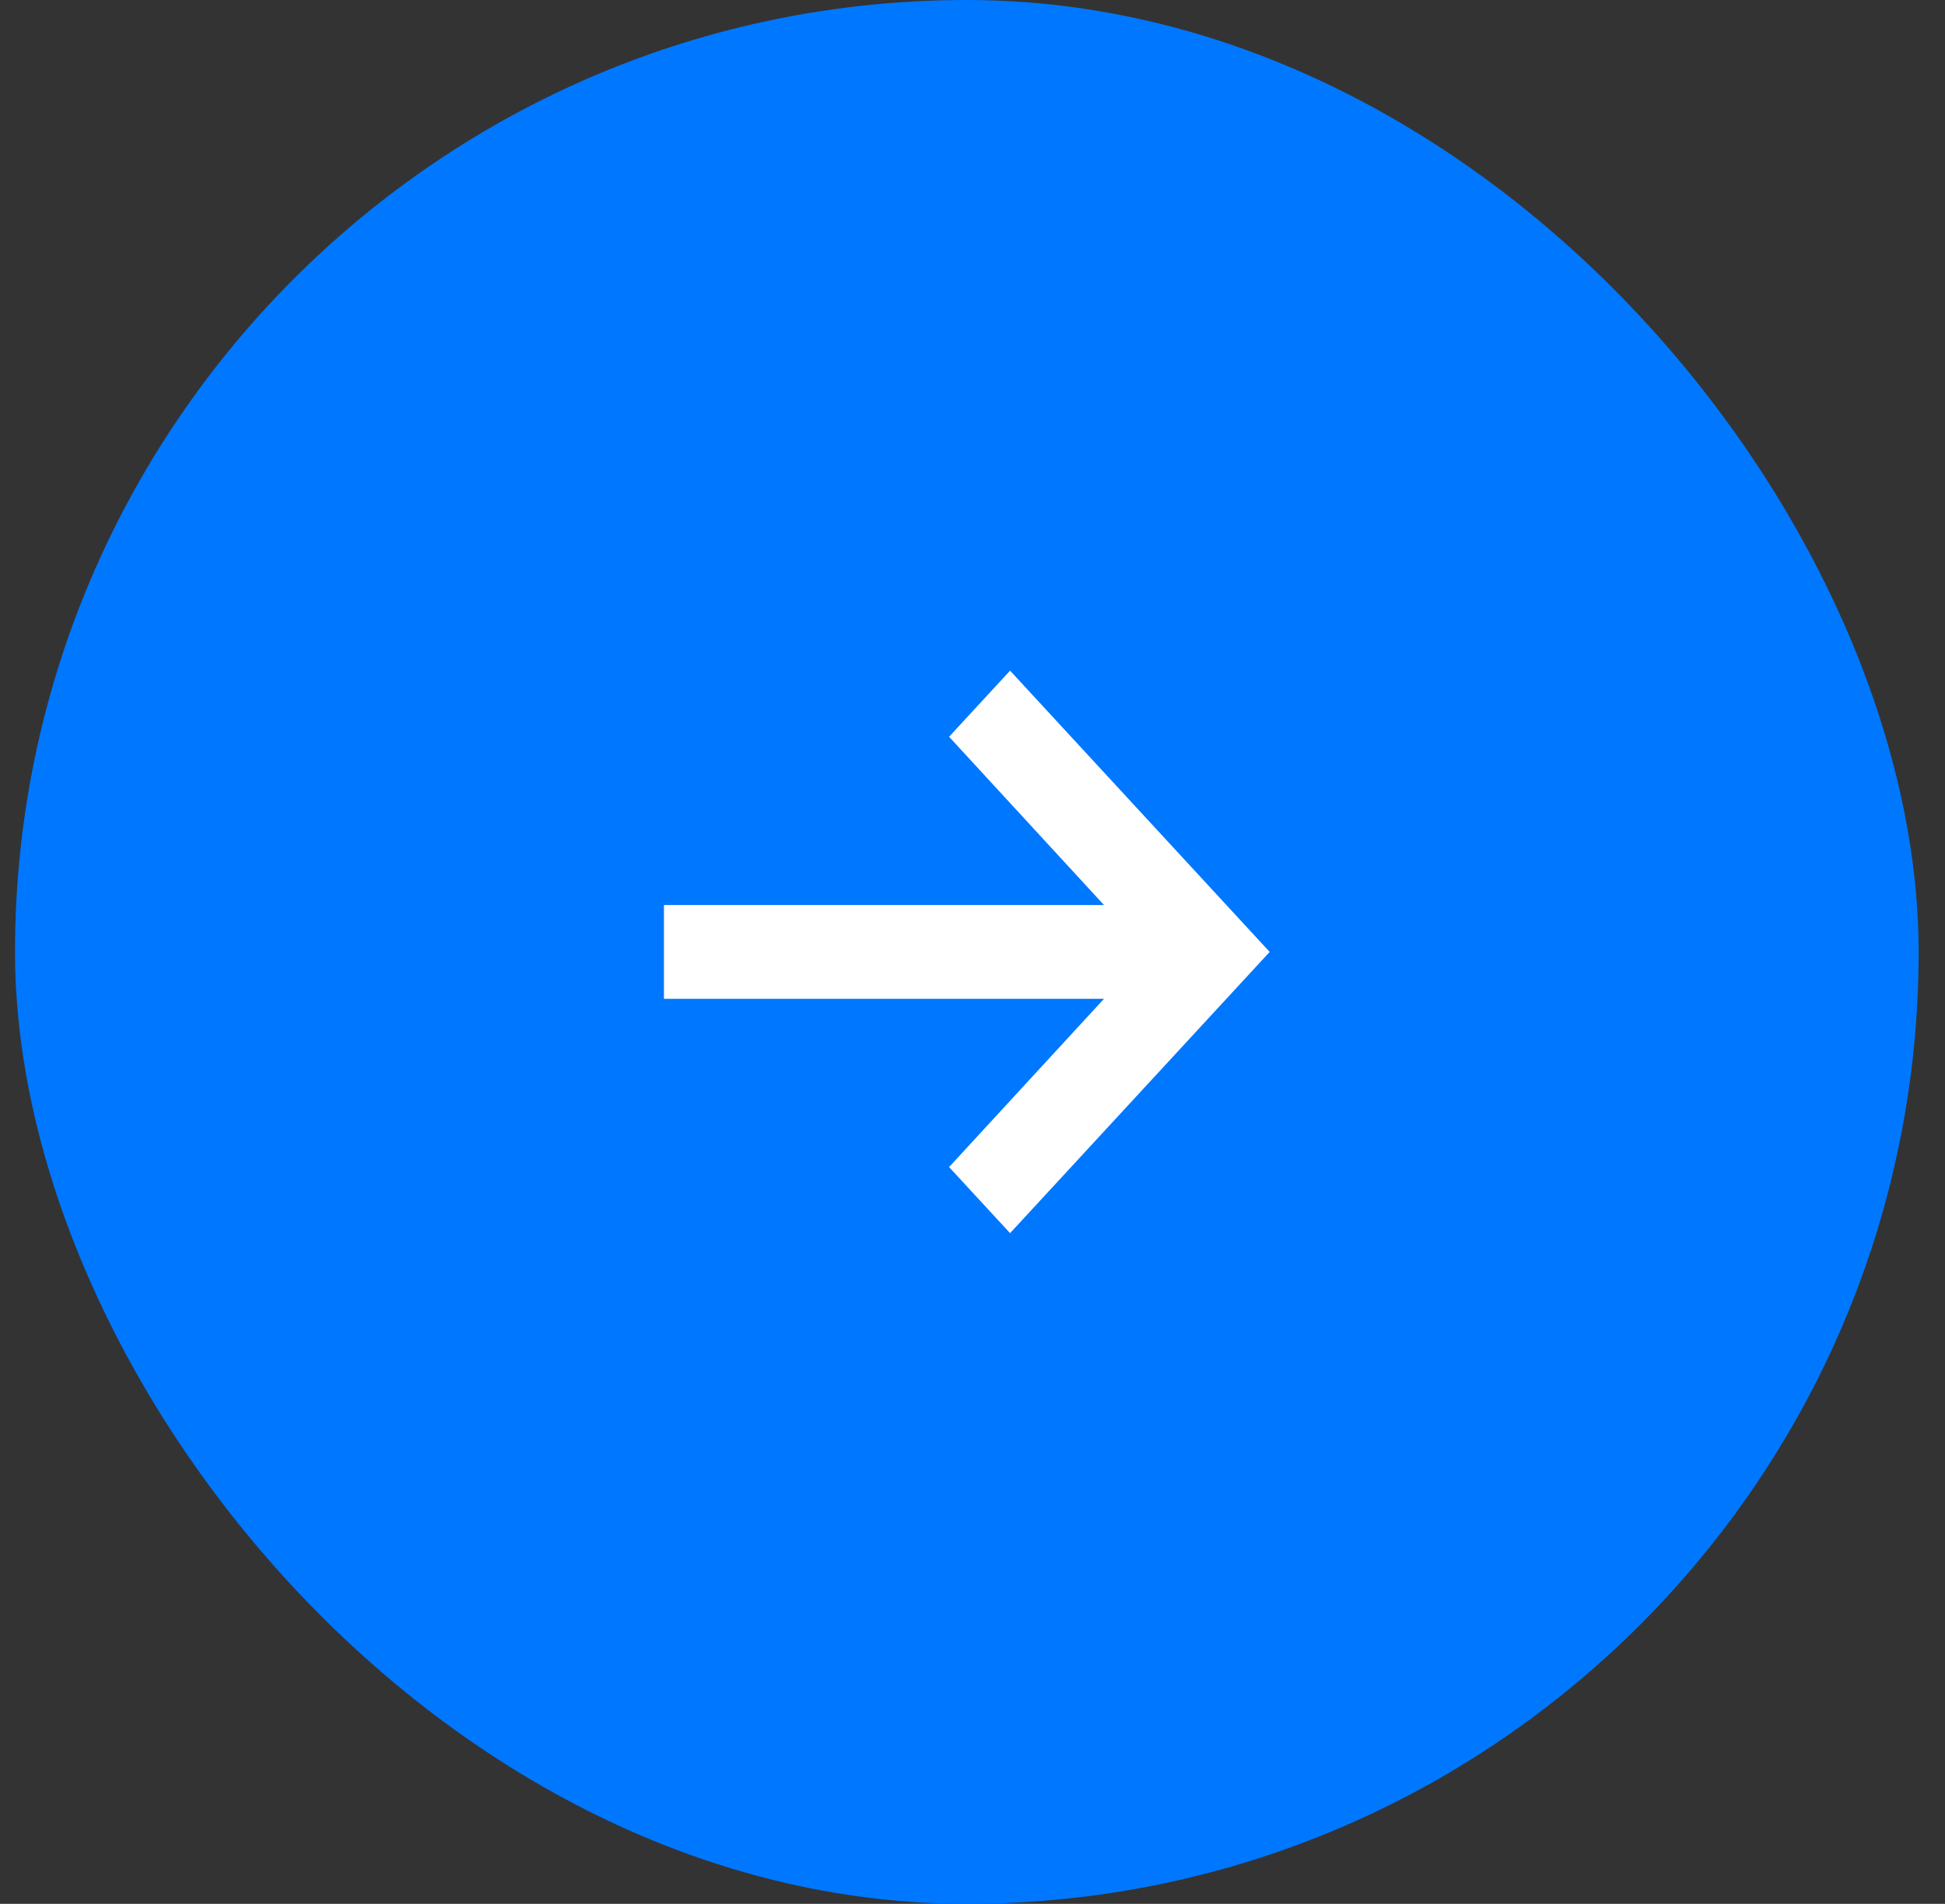 <svg width="47" height="46" viewBox="0 0 47 46" fill="none" xmlns="http://www.w3.org/2000/svg">
<rect x="0" y="0" width="47" height="46" fill="#333333" stroke="none"/>
<rect x="0.363" width="46" height="46" rx="23" fill="#0077FF"/>
<path fill-rule="evenodd" clip-rule="evenodd" d="M16.044 24.133H26.677L22.934 28.198L24.408 29.795L30.681 23L24.408 16.204L22.934 17.801L26.677 21.867H16.044V24.133Z" fill="white"/>
</svg>
